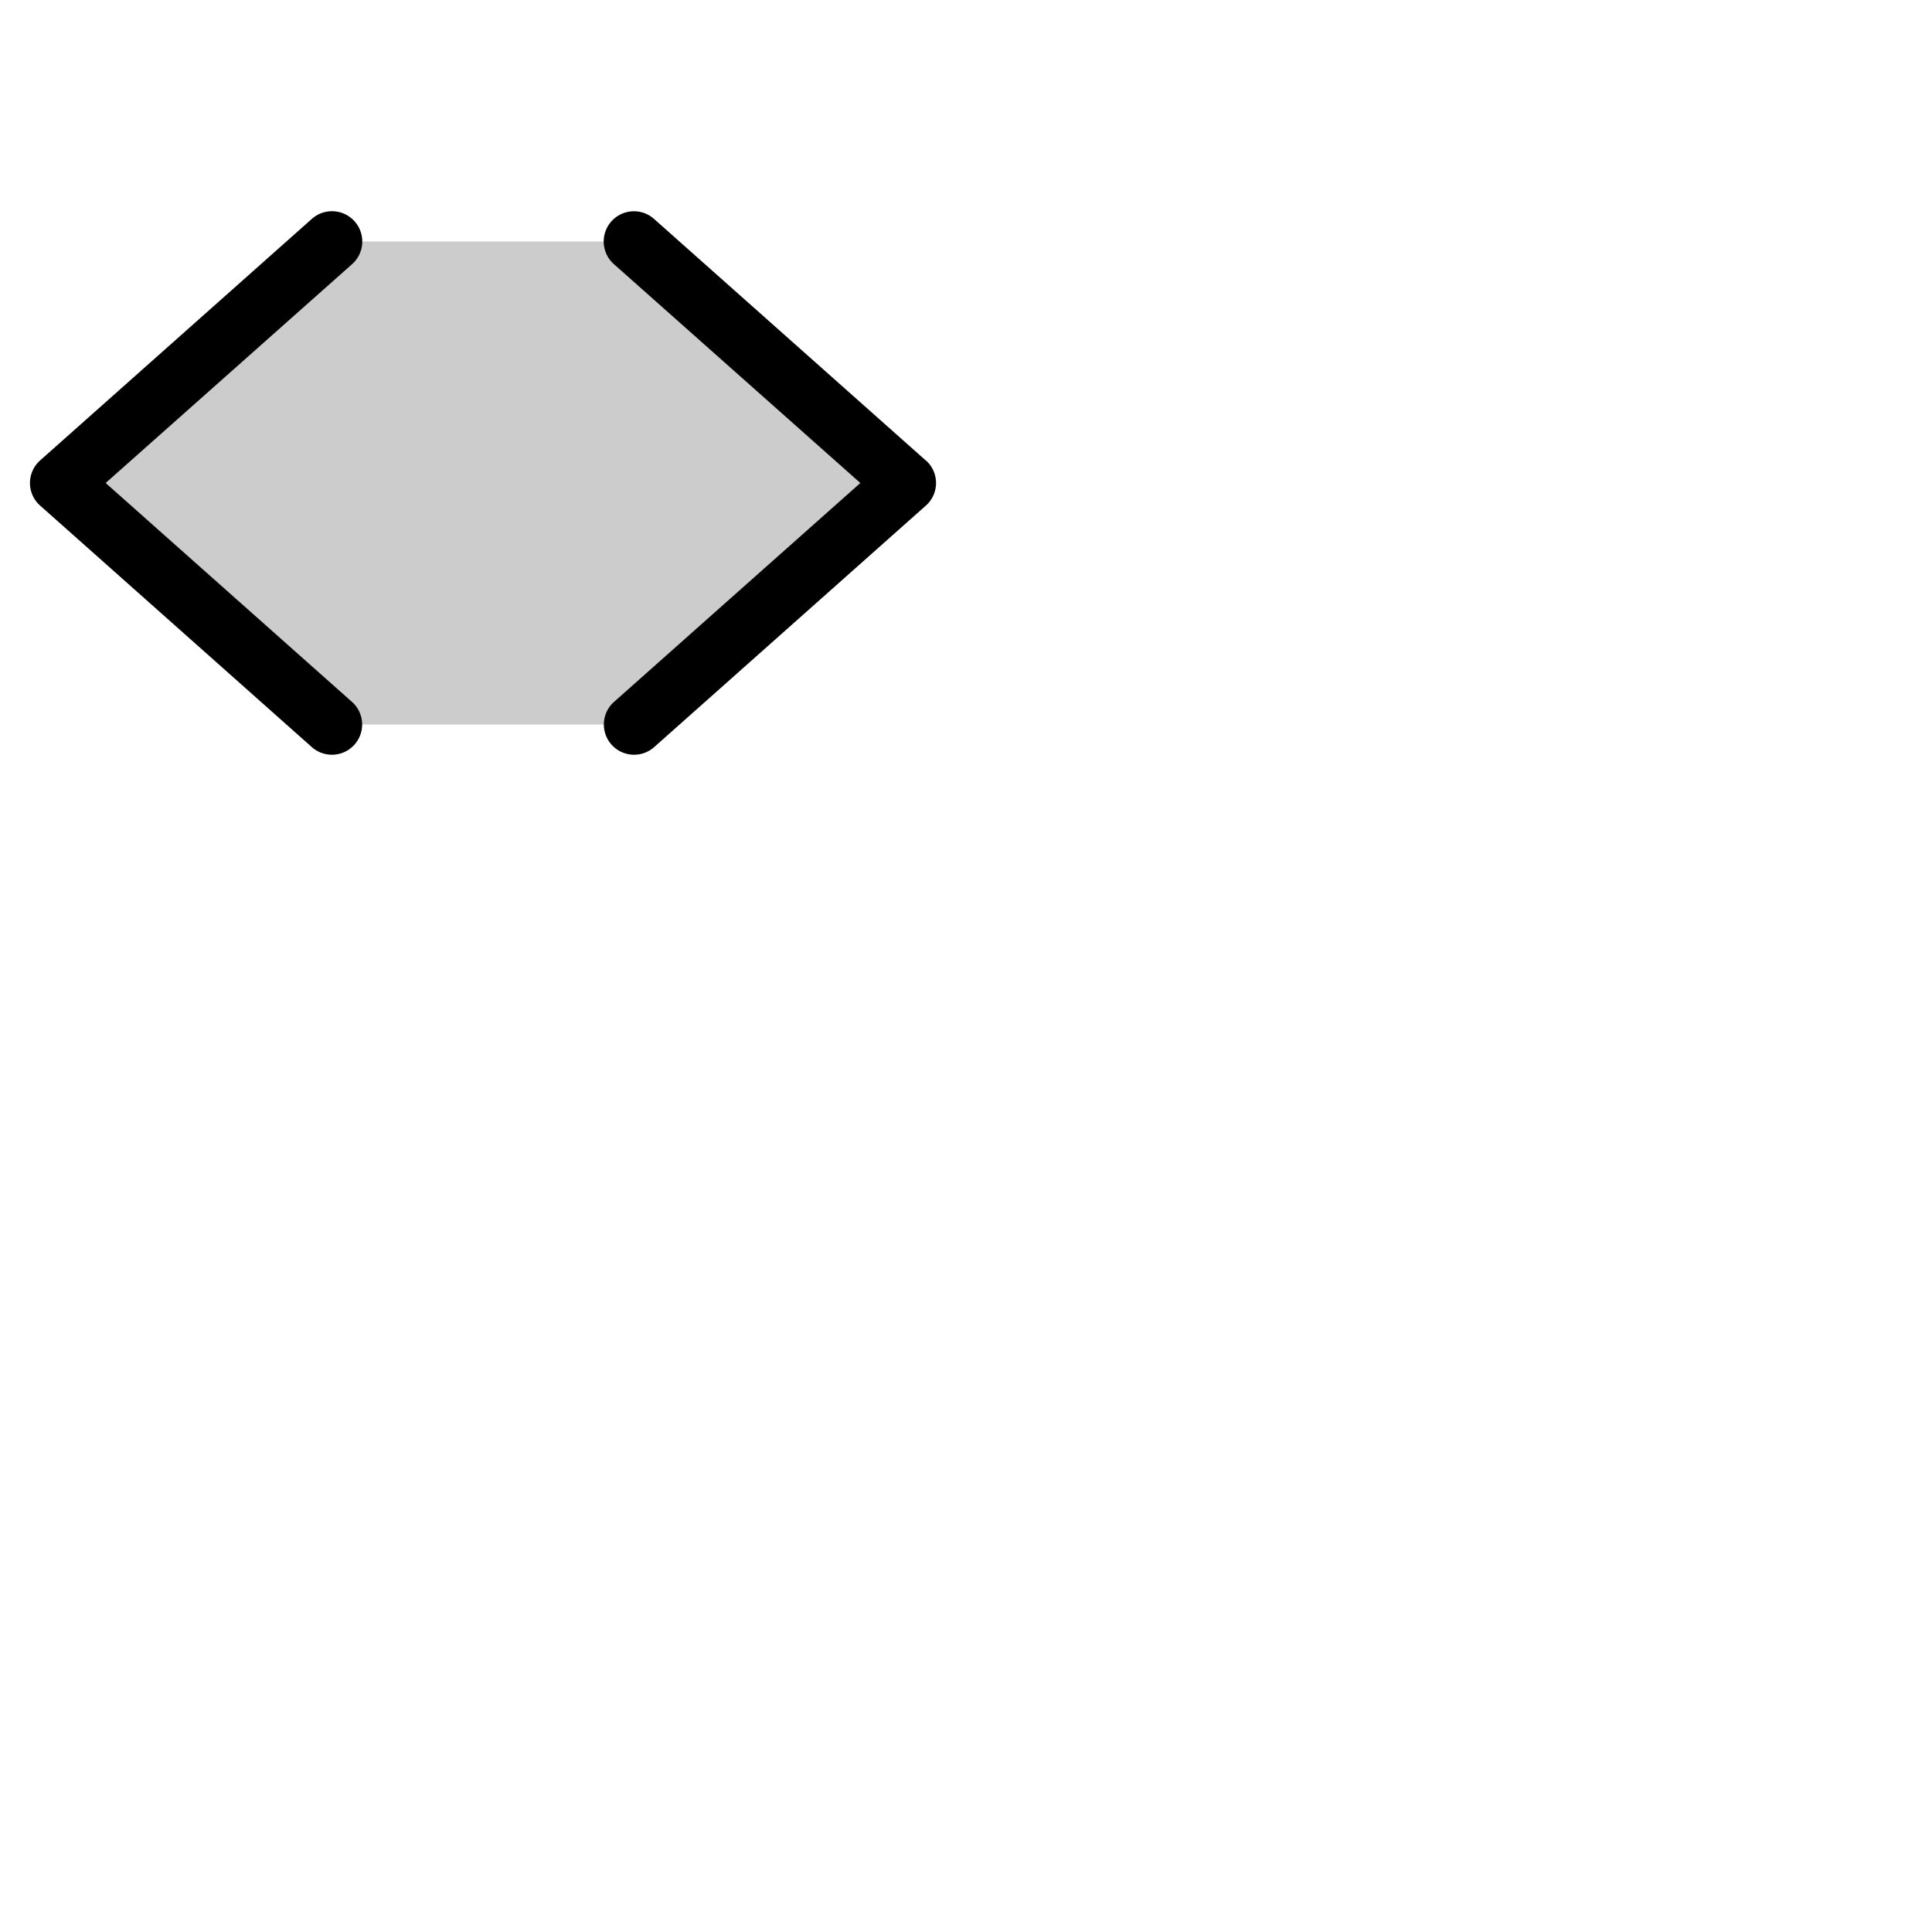 <svg xmlns="http://www.w3.org/2000/svg" version="1.1" viewBox="0 0 512 512" fill="currentColor"><g fill="currentColor"><path d="m240 128l-72 64H88l-72-64l72-64h80Z" opacity=".2"/><path d="M93.31 70L28 128l65.27 58a8 8 0 1 1-10.62 12l-72-64a8 8 0 0 1 0-12l72-64a8 8 0 1 1 10.66 12m152 52l-72-64a8 8 0 0 0-10.62 12L228 128l-65.27 58a8 8 0 1 0 10.62 12l72-64a8 8 0 0 0 0-12Z"/></g></svg>